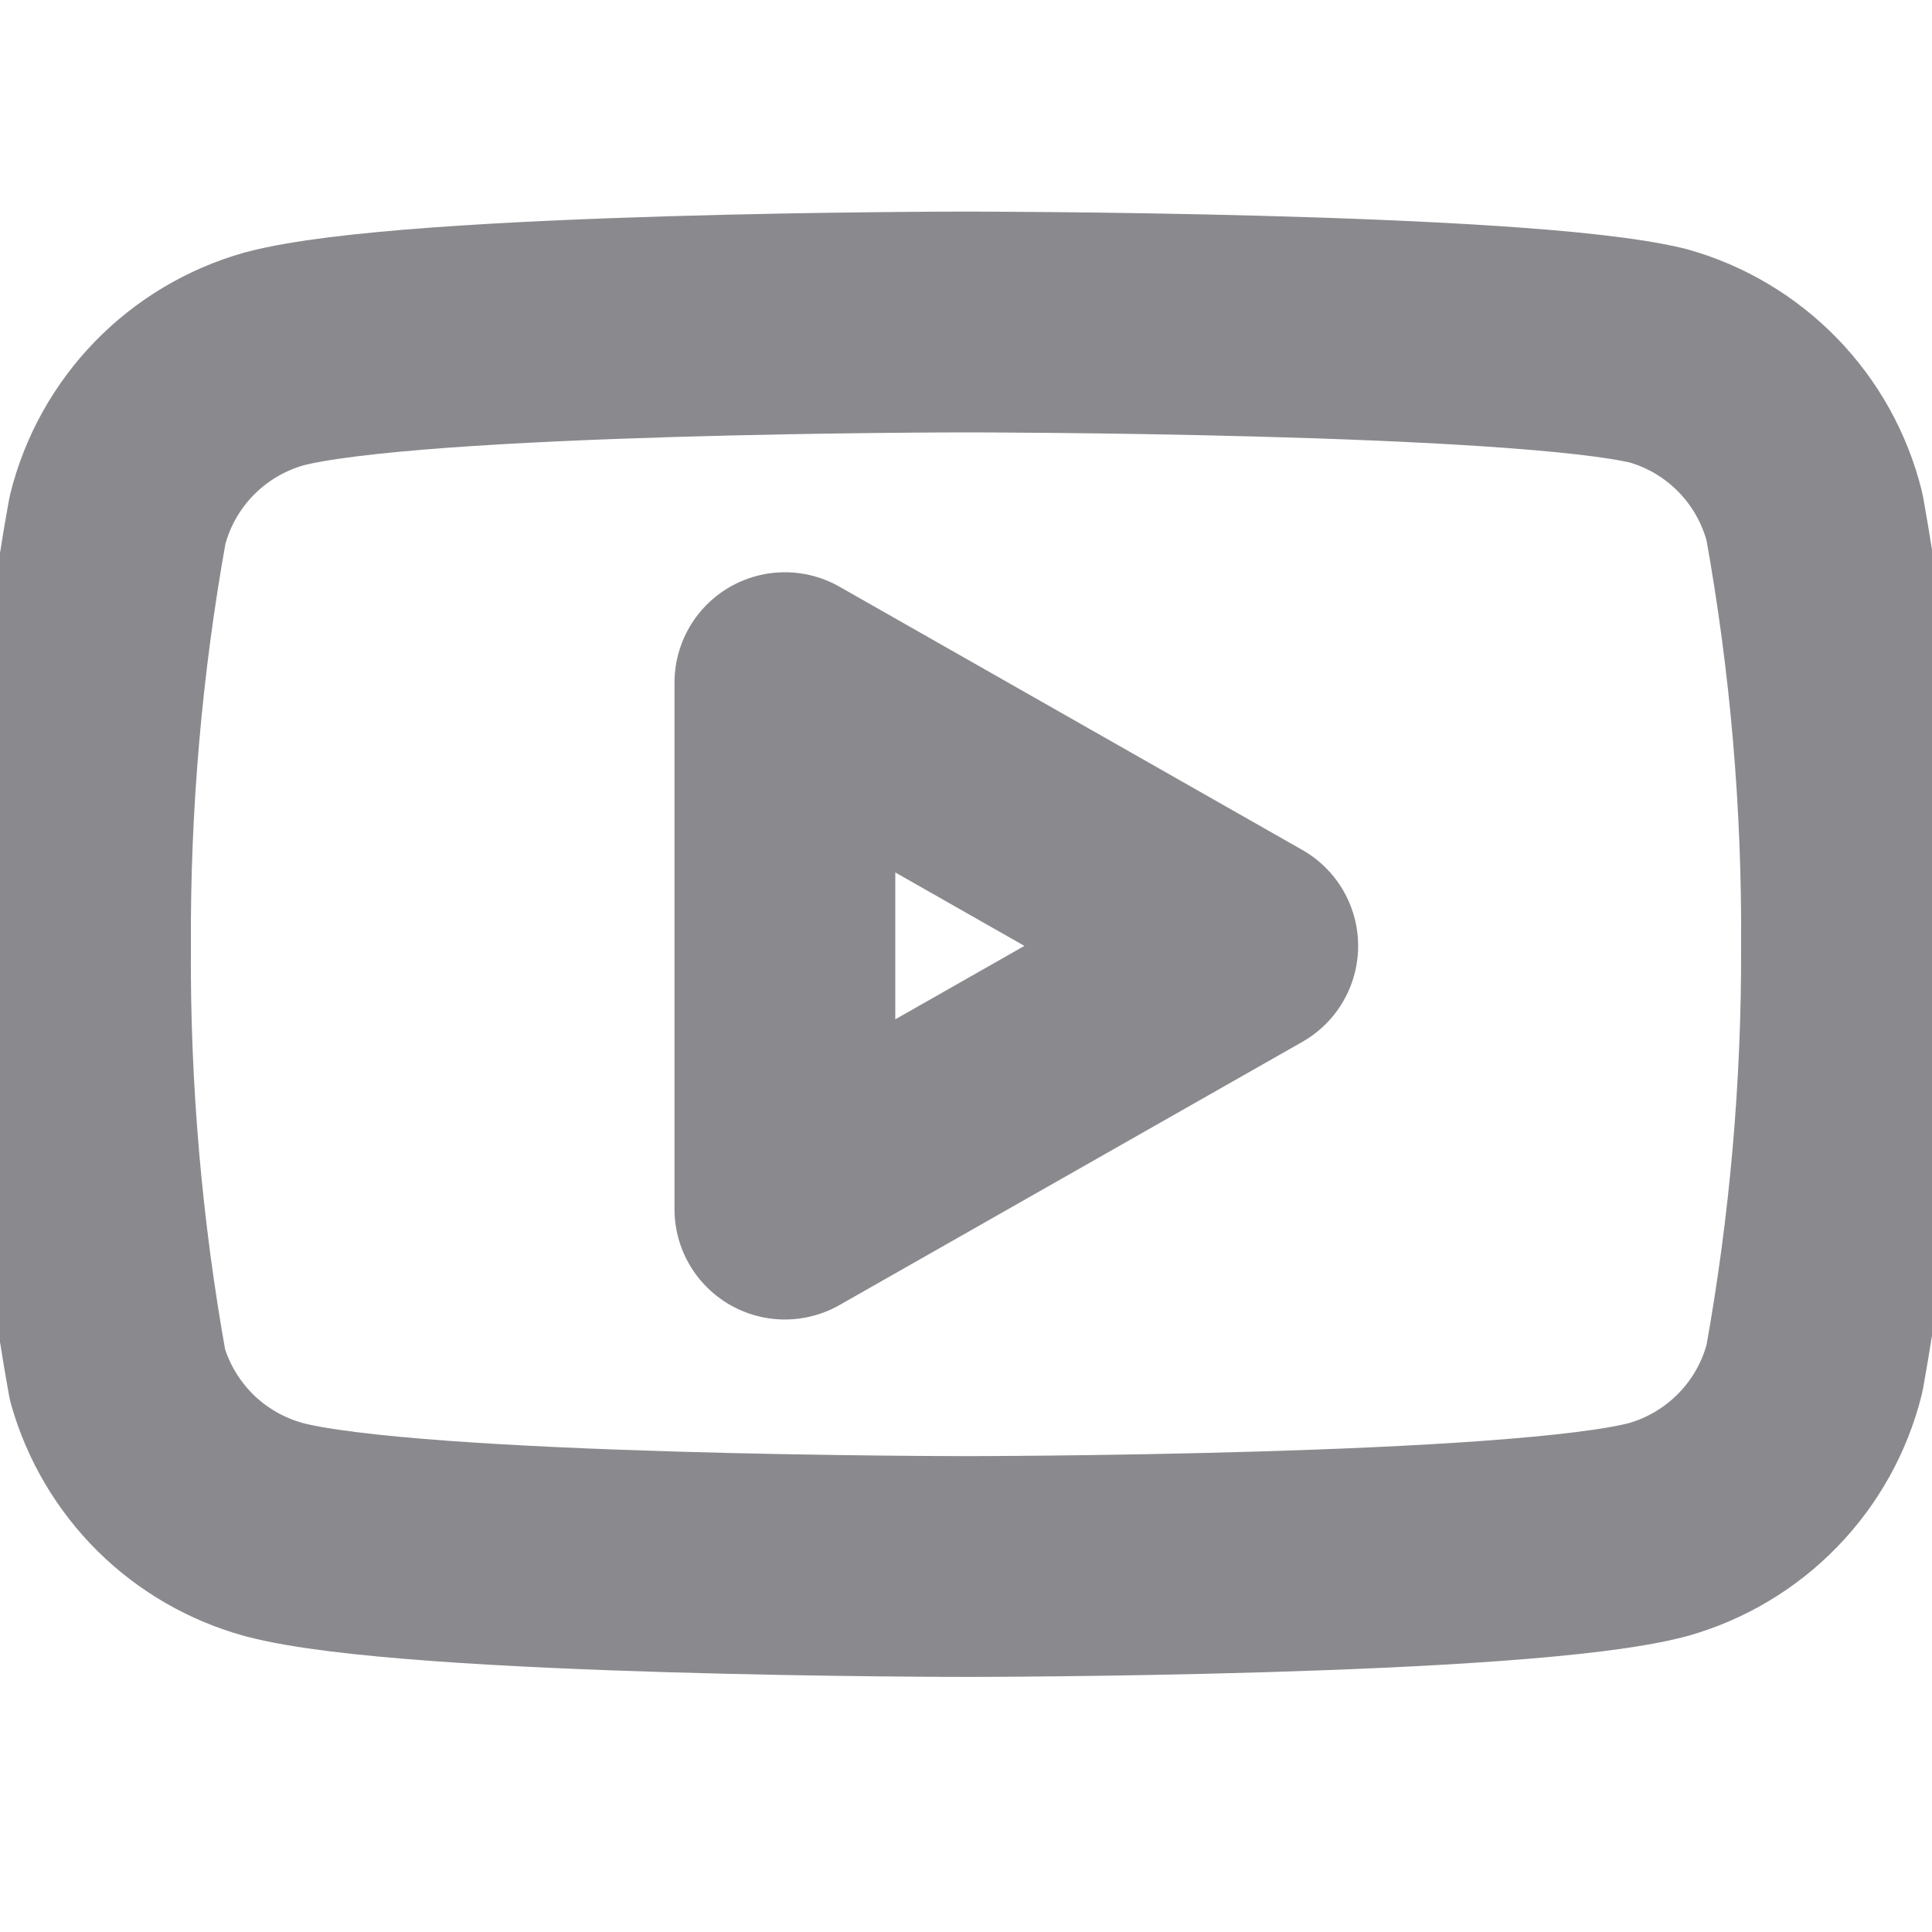 <svg width="35" height="35" viewBox="0 0 35 35" fill="none" xmlns="http://www.w3.org/2000/svg">
<g clip-path="url(#clip0_7_486)">
<path d="M32.871 9.363C32.698 8.671 32.345 8.036 31.848 7.524C31.351 7.012 30.728 6.64 30.042 6.446C27.533 5.833 17.5 5.833 17.5 5.833C17.5 5.833 7.467 5.833 4.958 6.504C4.272 6.699 3.649 7.071 3.152 7.583C2.655 8.095 2.302 8.729 2.129 9.421C1.67 11.967 1.446 14.549 1.458 17.136C1.442 19.742 1.667 22.344 2.129 24.909C2.32 25.579 2.681 26.189 3.176 26.68C3.672 27.17 4.286 27.524 4.958 27.709C7.467 28.379 17.5 28.379 17.5 28.379C17.5 28.379 27.533 28.379 30.042 27.709C30.728 27.514 31.351 27.142 31.848 26.63C32.345 26.118 32.698 25.484 32.871 24.792C33.326 22.265 33.551 19.703 33.542 17.136C33.558 14.53 33.334 11.927 32.871 9.363Z" stroke="#3C3C43" stroke-opacity="0.6" stroke-width="4" stroke-linecap="round" stroke-linejoin="round"/>
<path d="M14.219 21.904L22.604 17.136L14.219 12.367V21.904Z" stroke="#3C3C43" stroke-opacity="0.6" stroke-width="4" stroke-linecap="round" stroke-linejoin="round"/>
</g>
<defs>
<clipPath id="clip0_7_486">
<rect width="35" height="35" fill="white"/>
</clipPath>
</defs>
</svg>

